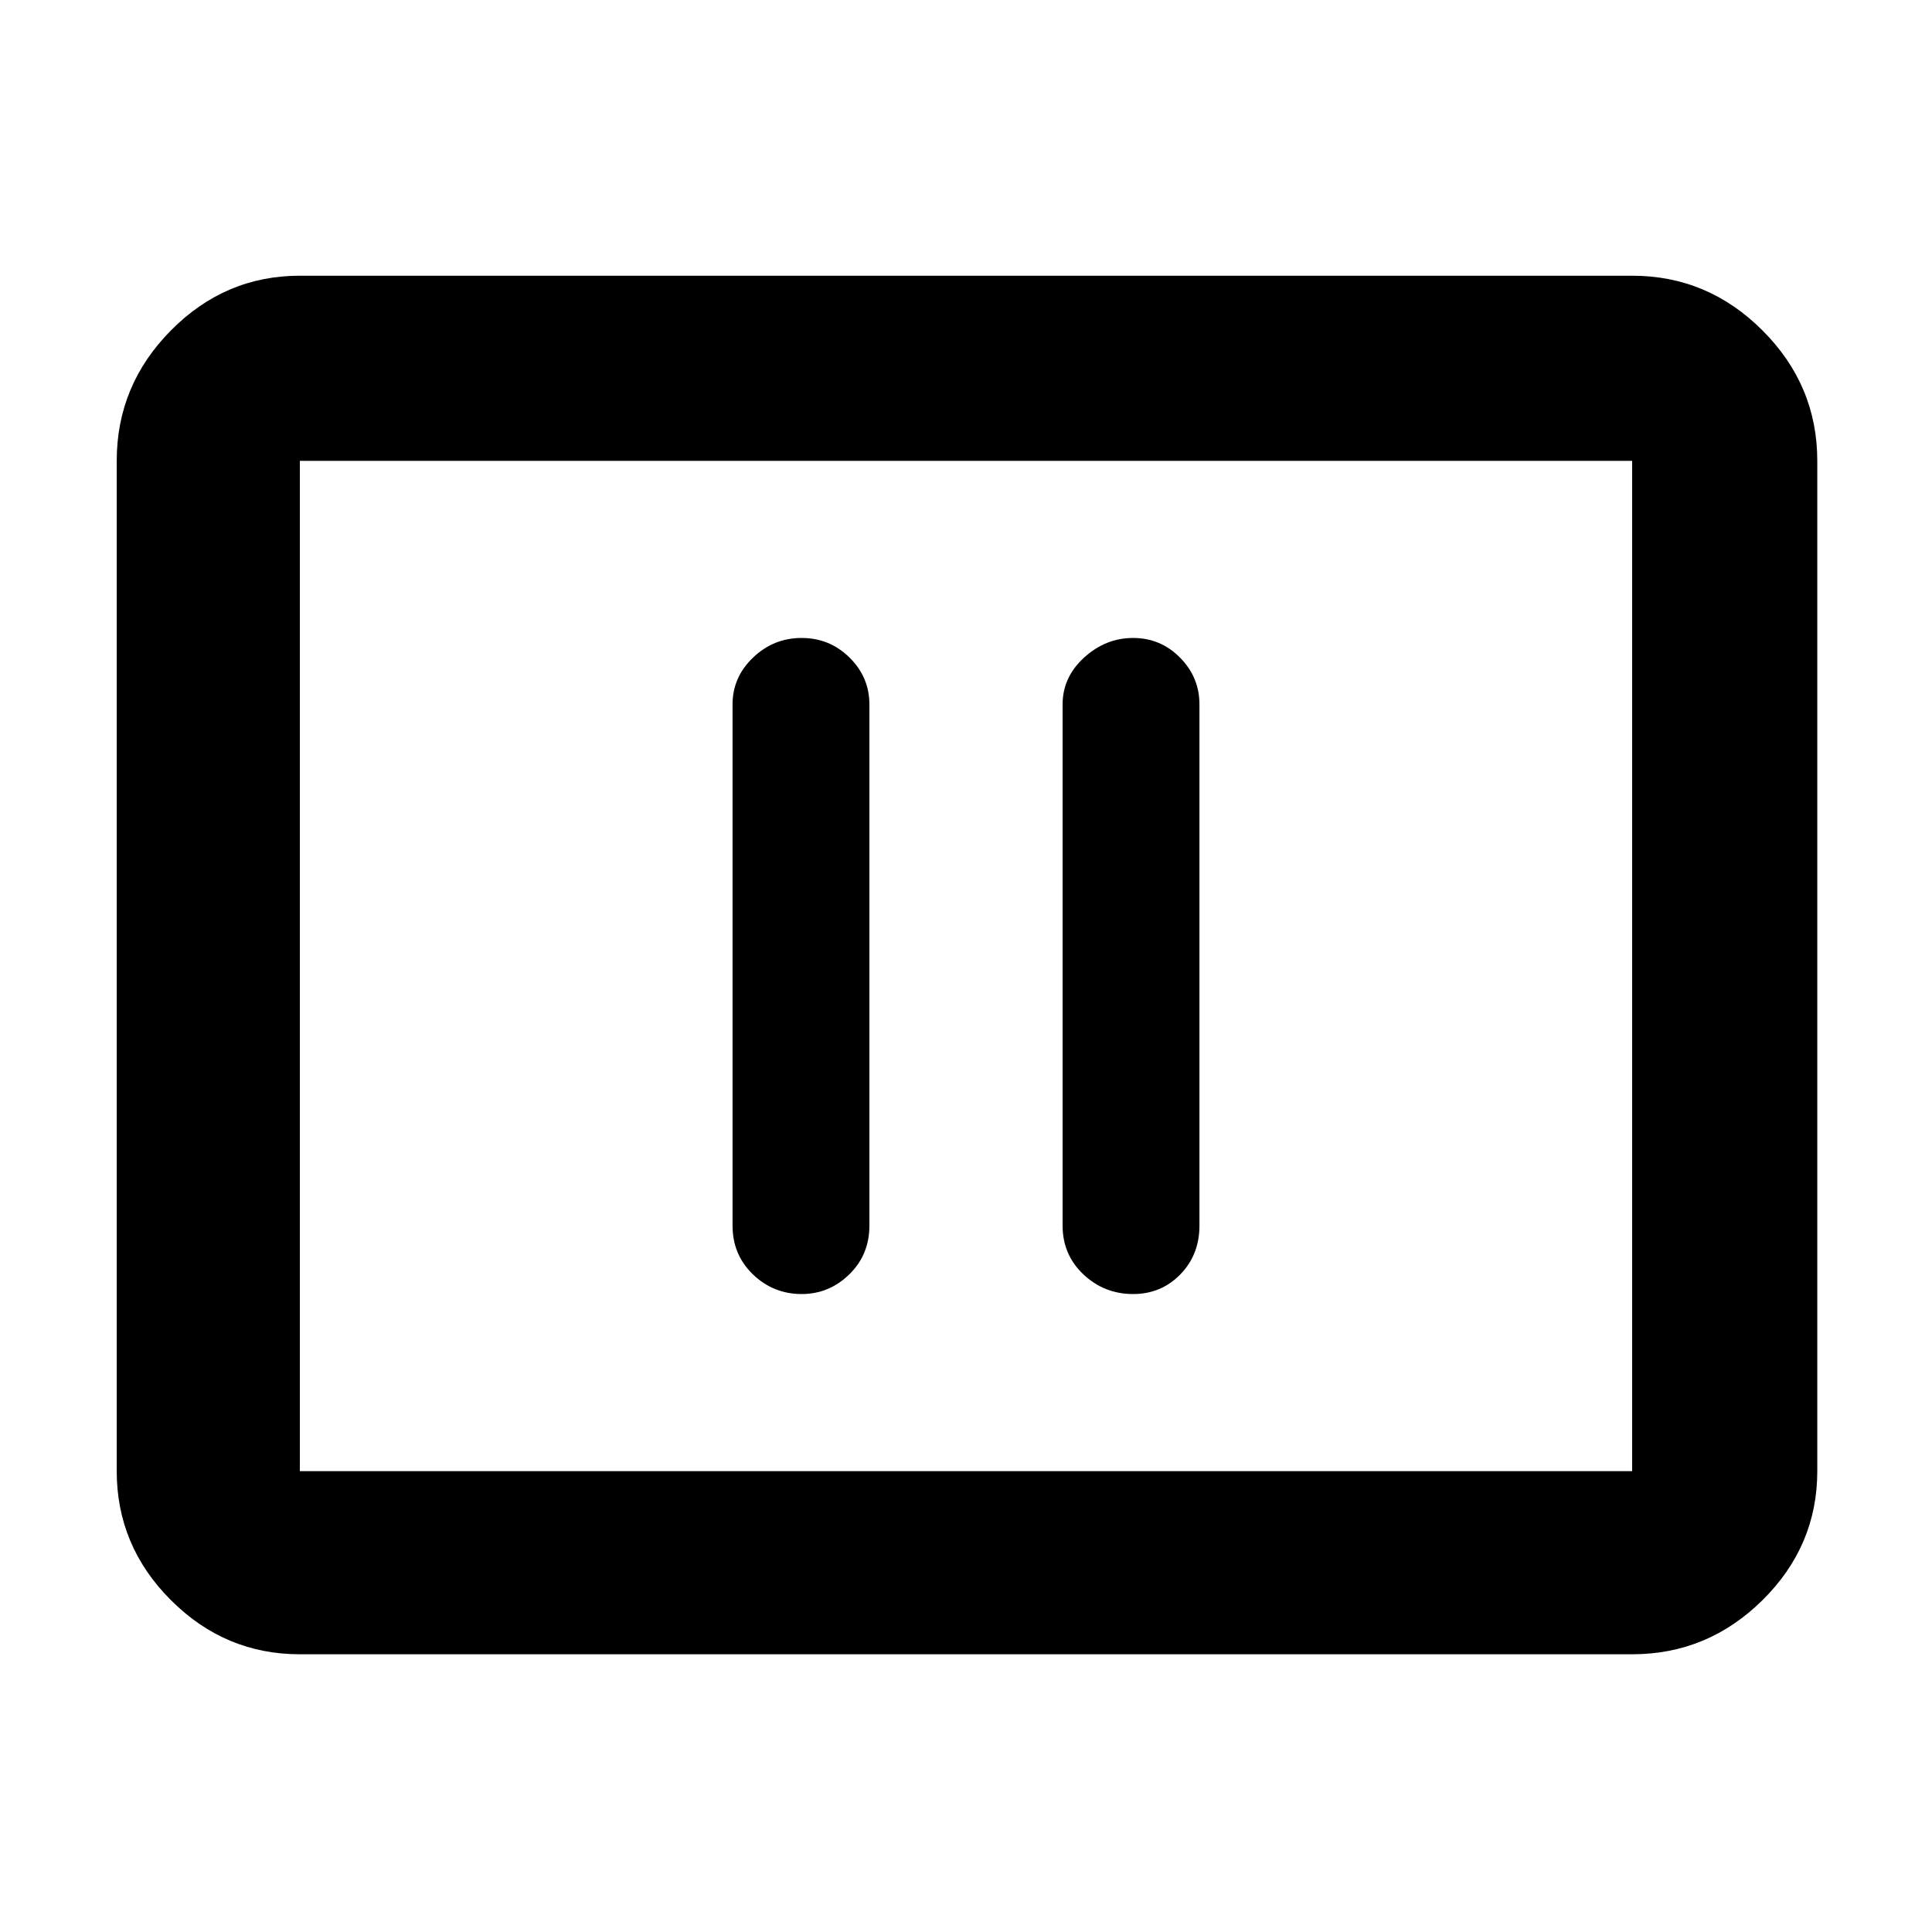 <svg xmlns="http://www.w3.org/2000/svg" height="48" viewBox="0 -960 960 960" width="48"><path d="M398.33-317q13.65 0 23.66-9.76T432-351v-259q0-13.5-9.87-23.25T398.32-643q-13.95 0-24.14 9.75Q364-623.5 364-610v259q0 14.48 10.13 24.24 10.14 9.76 24.2 9.76Zm164.71 0q13.93 0 23.45-9.76Q596-336.52 596-351v-259q0-13.5-9.67-23.25-9.66-9.75-23.31-9.75-13.65 0-24.34 9.75Q528-623.5 528-610v259q0 14.48 10.34 24.24 10.33 9.76 24.7 9.76ZM149-138q-37.18 0-64.09-26.91Q58-191.82 58-229v-502q0-37.59 26.91-64.79Q111.82-823 149-823h662q37.59 0 64.79 27.21Q903-768.59 903-731v502q0 37.18-27.21 64.09Q848.59-138 811-138H149Zm0-91h662v-502H149v502Zm0 0v-502 502Z"/></svg>